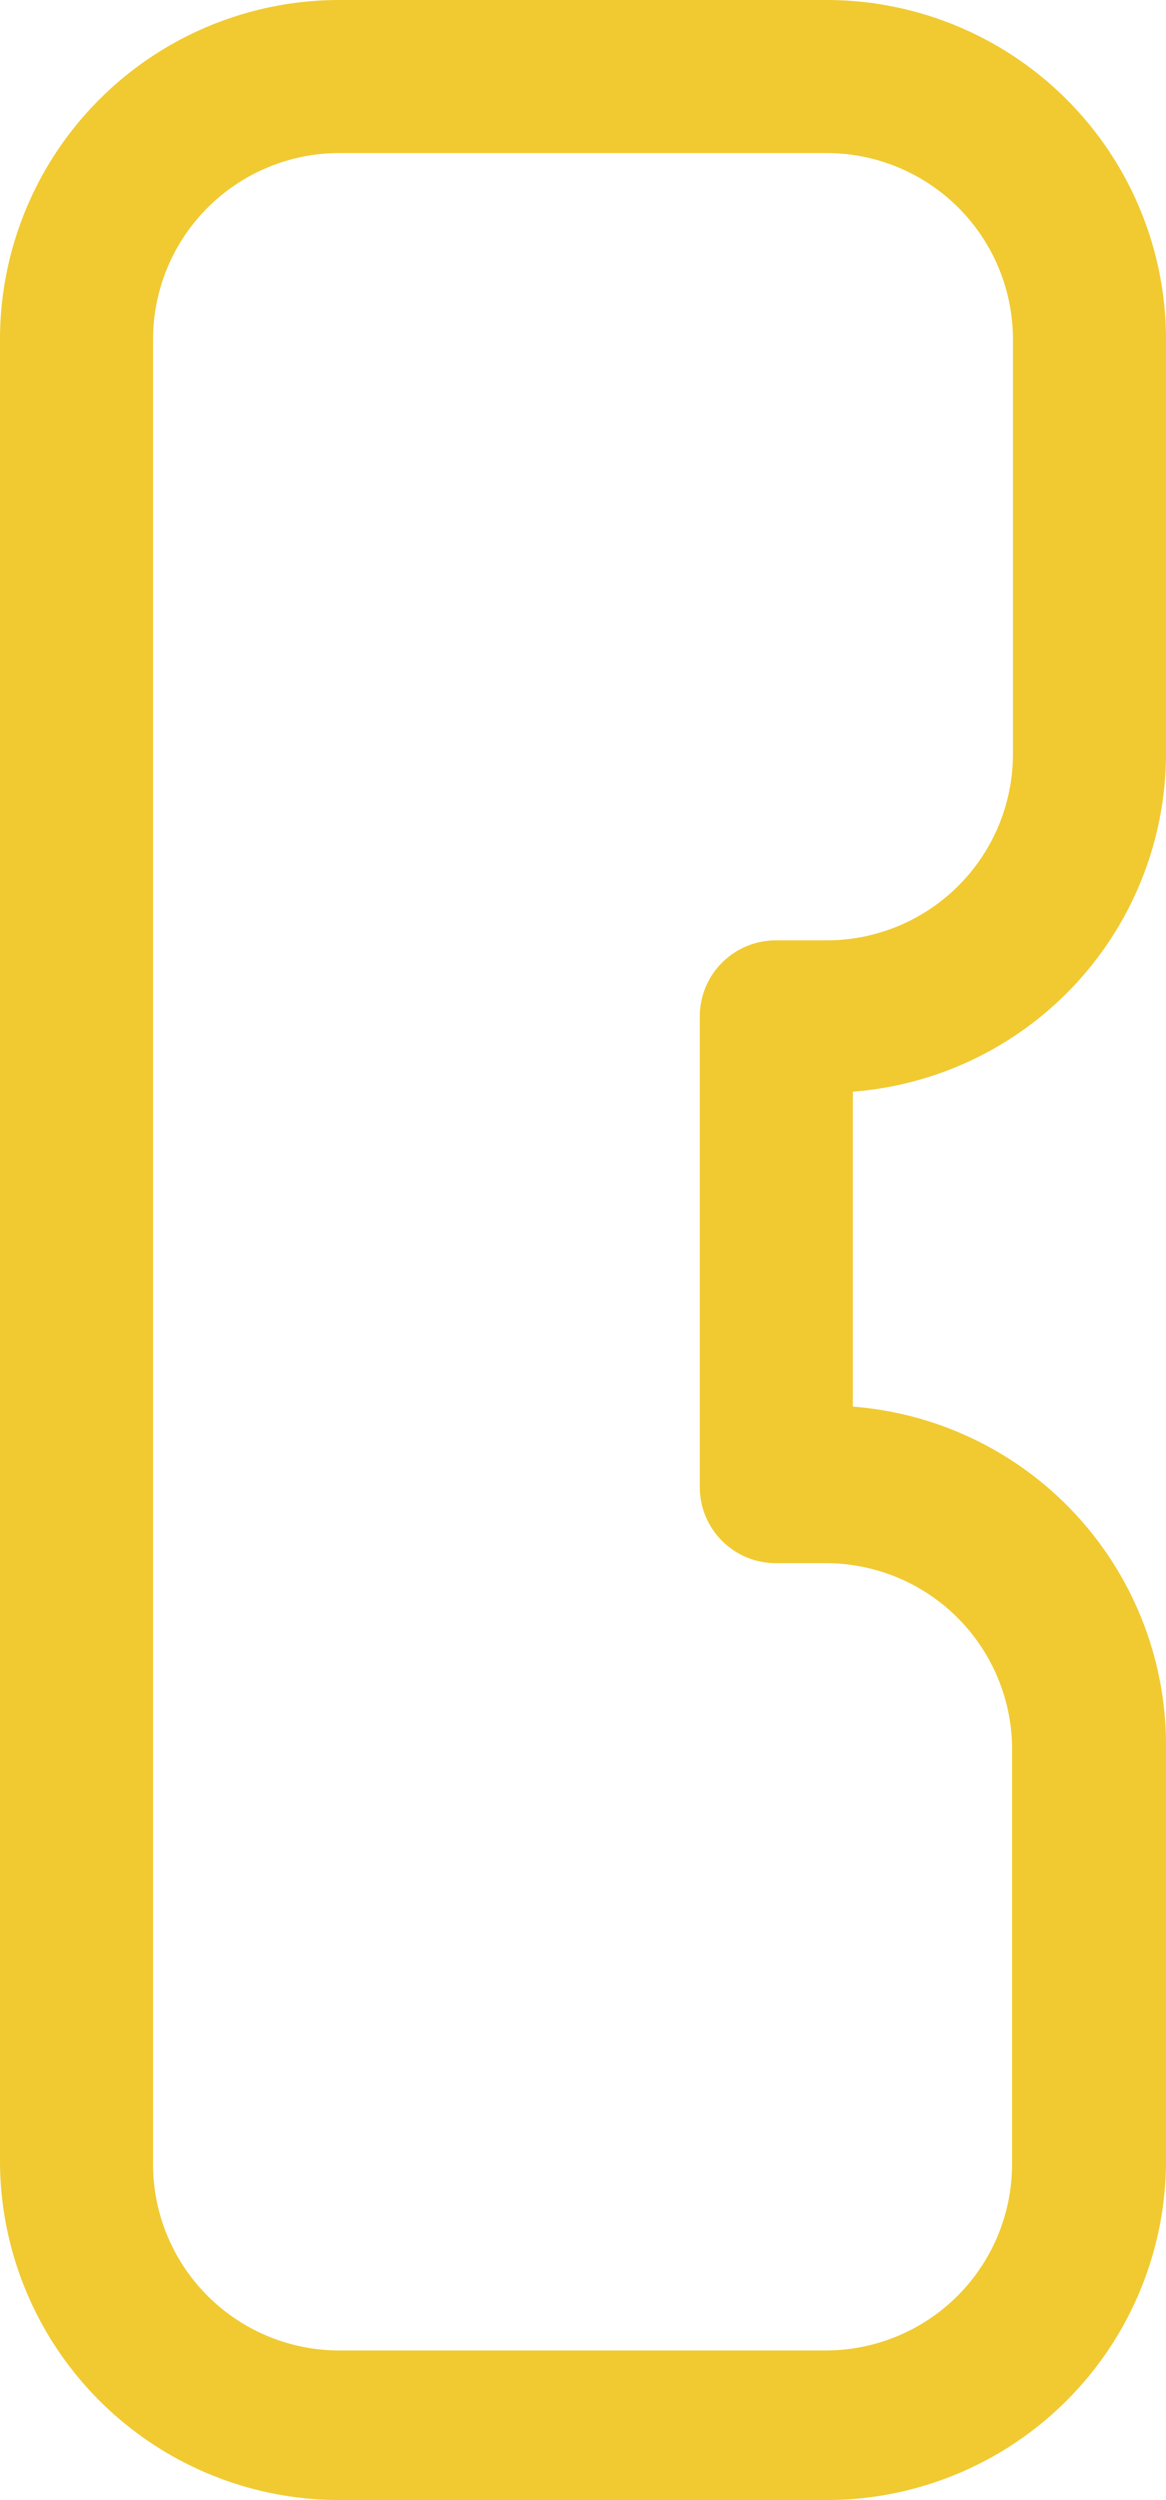 <svg id="Слой_1" data-name="Слой 1" xmlns="http://www.w3.org/2000/svg" viewBox="0 0 13.33 28.58">
  <title>Mobile</title>
  <path d="M125.58,73.71H120a3.88,3.88,0,0,1-3.87-3.87V49A3.88,3.88,0,0,1,120,45.13h5.58A3.88,3.88,0,0,1,129.46,49v4.75a3.88,3.88,0,0,1-3.58,3.86v3.6a3.88,3.88,0,0,1,3.58,3.86v4.75A3.88,3.88,0,0,1,125.58,73.71ZM120,46.88A2.13,2.13,0,0,0,117.88,49V69.83A2.13,2.13,0,0,0,120,72h5.58a2.13,2.13,0,0,0,2.12-2.12V65.08A2.13,2.13,0,0,0,125.58,63H125a0.87,0.87,0,0,1-.87-0.87V56.75a0.87,0.87,0,0,1,.88-0.87h0.58a2.13,2.13,0,0,0,2.12-2.12V49a2.13,2.13,0,0,0-2.12-2.12H120Z" transform="translate(-116.13 -45.13)" fill="#f1ca31"/>
</svg>
